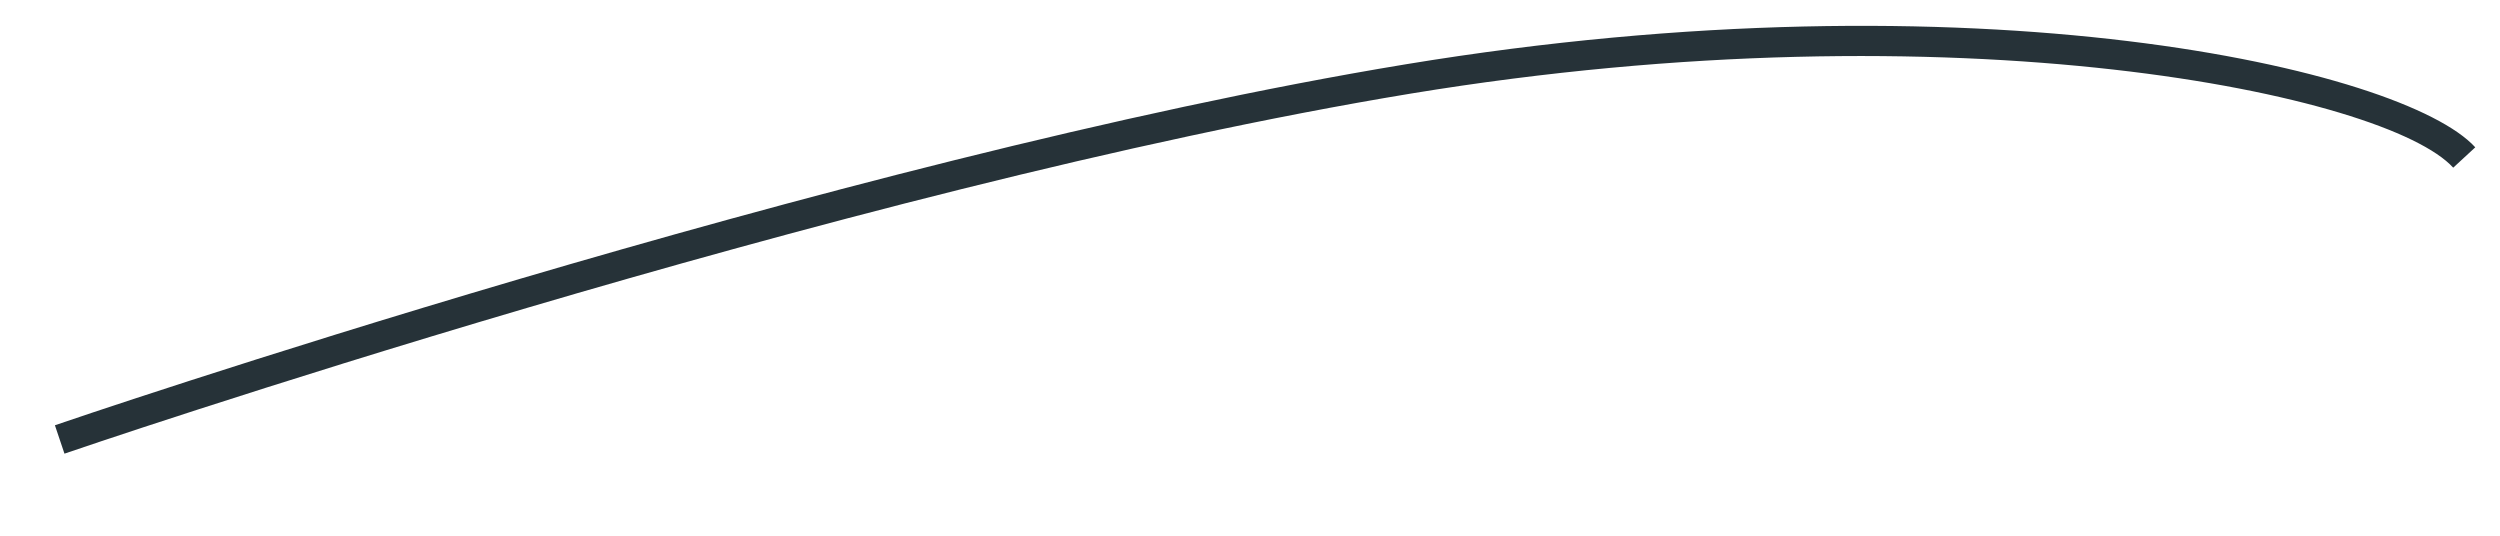 <?xml version="1.0" encoding="UTF-8" standalone="no"?><svg width='28' height='6' viewBox='0 0 28 6' fill='none' xmlns='http://www.w3.org/2000/svg'>
<path d='M0.722 5.081L0.615 4.763C0.702 4.732 9.356 1.774 15.745 0.72C22.134 -0.334 26.92 0.77 27.723 1.65L27.476 1.878C26.736 1.064 21.947 0.037 15.802 1.048C9.437 2.099 0.809 5.05 0.722 5.081Z' fill='#263238'/>
</svg>
